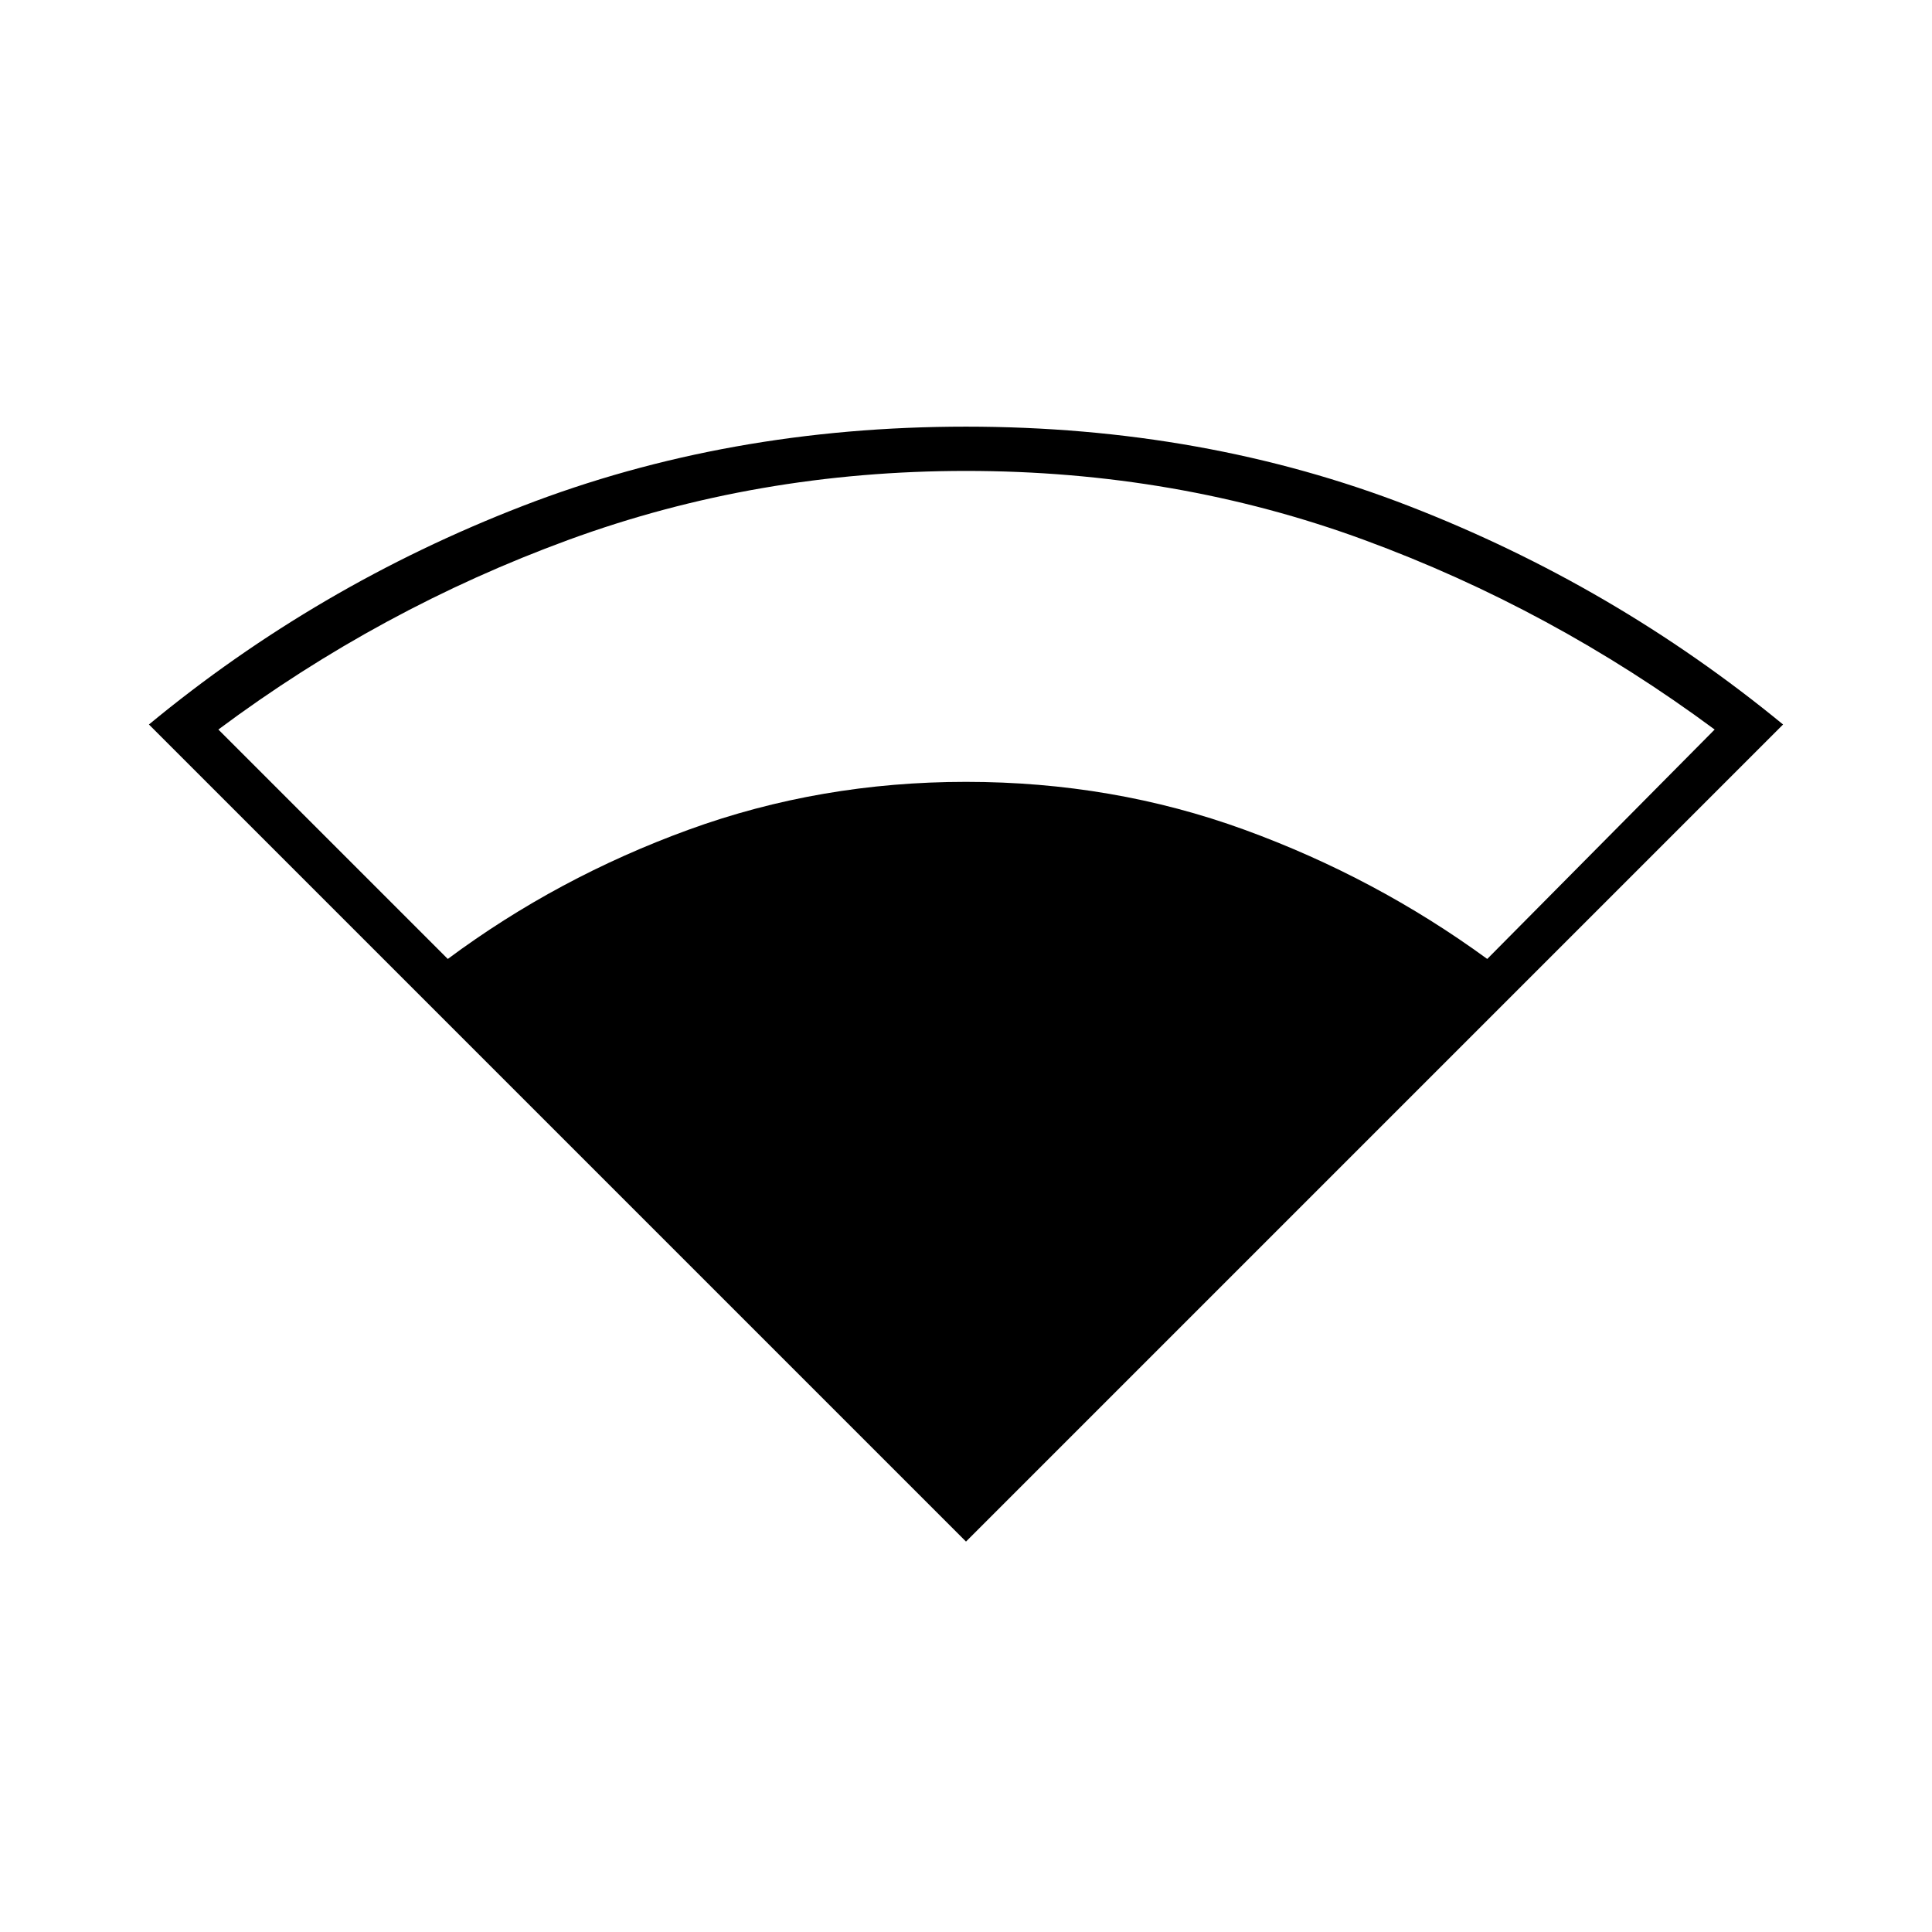 <svg xmlns="http://www.w3.org/2000/svg" height="48" viewBox="0 -960 960 960" width="48"><path d="M480-194 74-600q83.5-69 185.5-108.5T480-748q118.5 0 220.25 39.5T886-600L480-194ZM222.5-483.5Q277-524 342.25-547.75T480-571.5q73 0 138.25 23.75T739-483.5l113-114q-81-60-174.25-94.25T480-726q-104 0-197.5 34.25t-174 94.25l114 114Z"/></svg>
